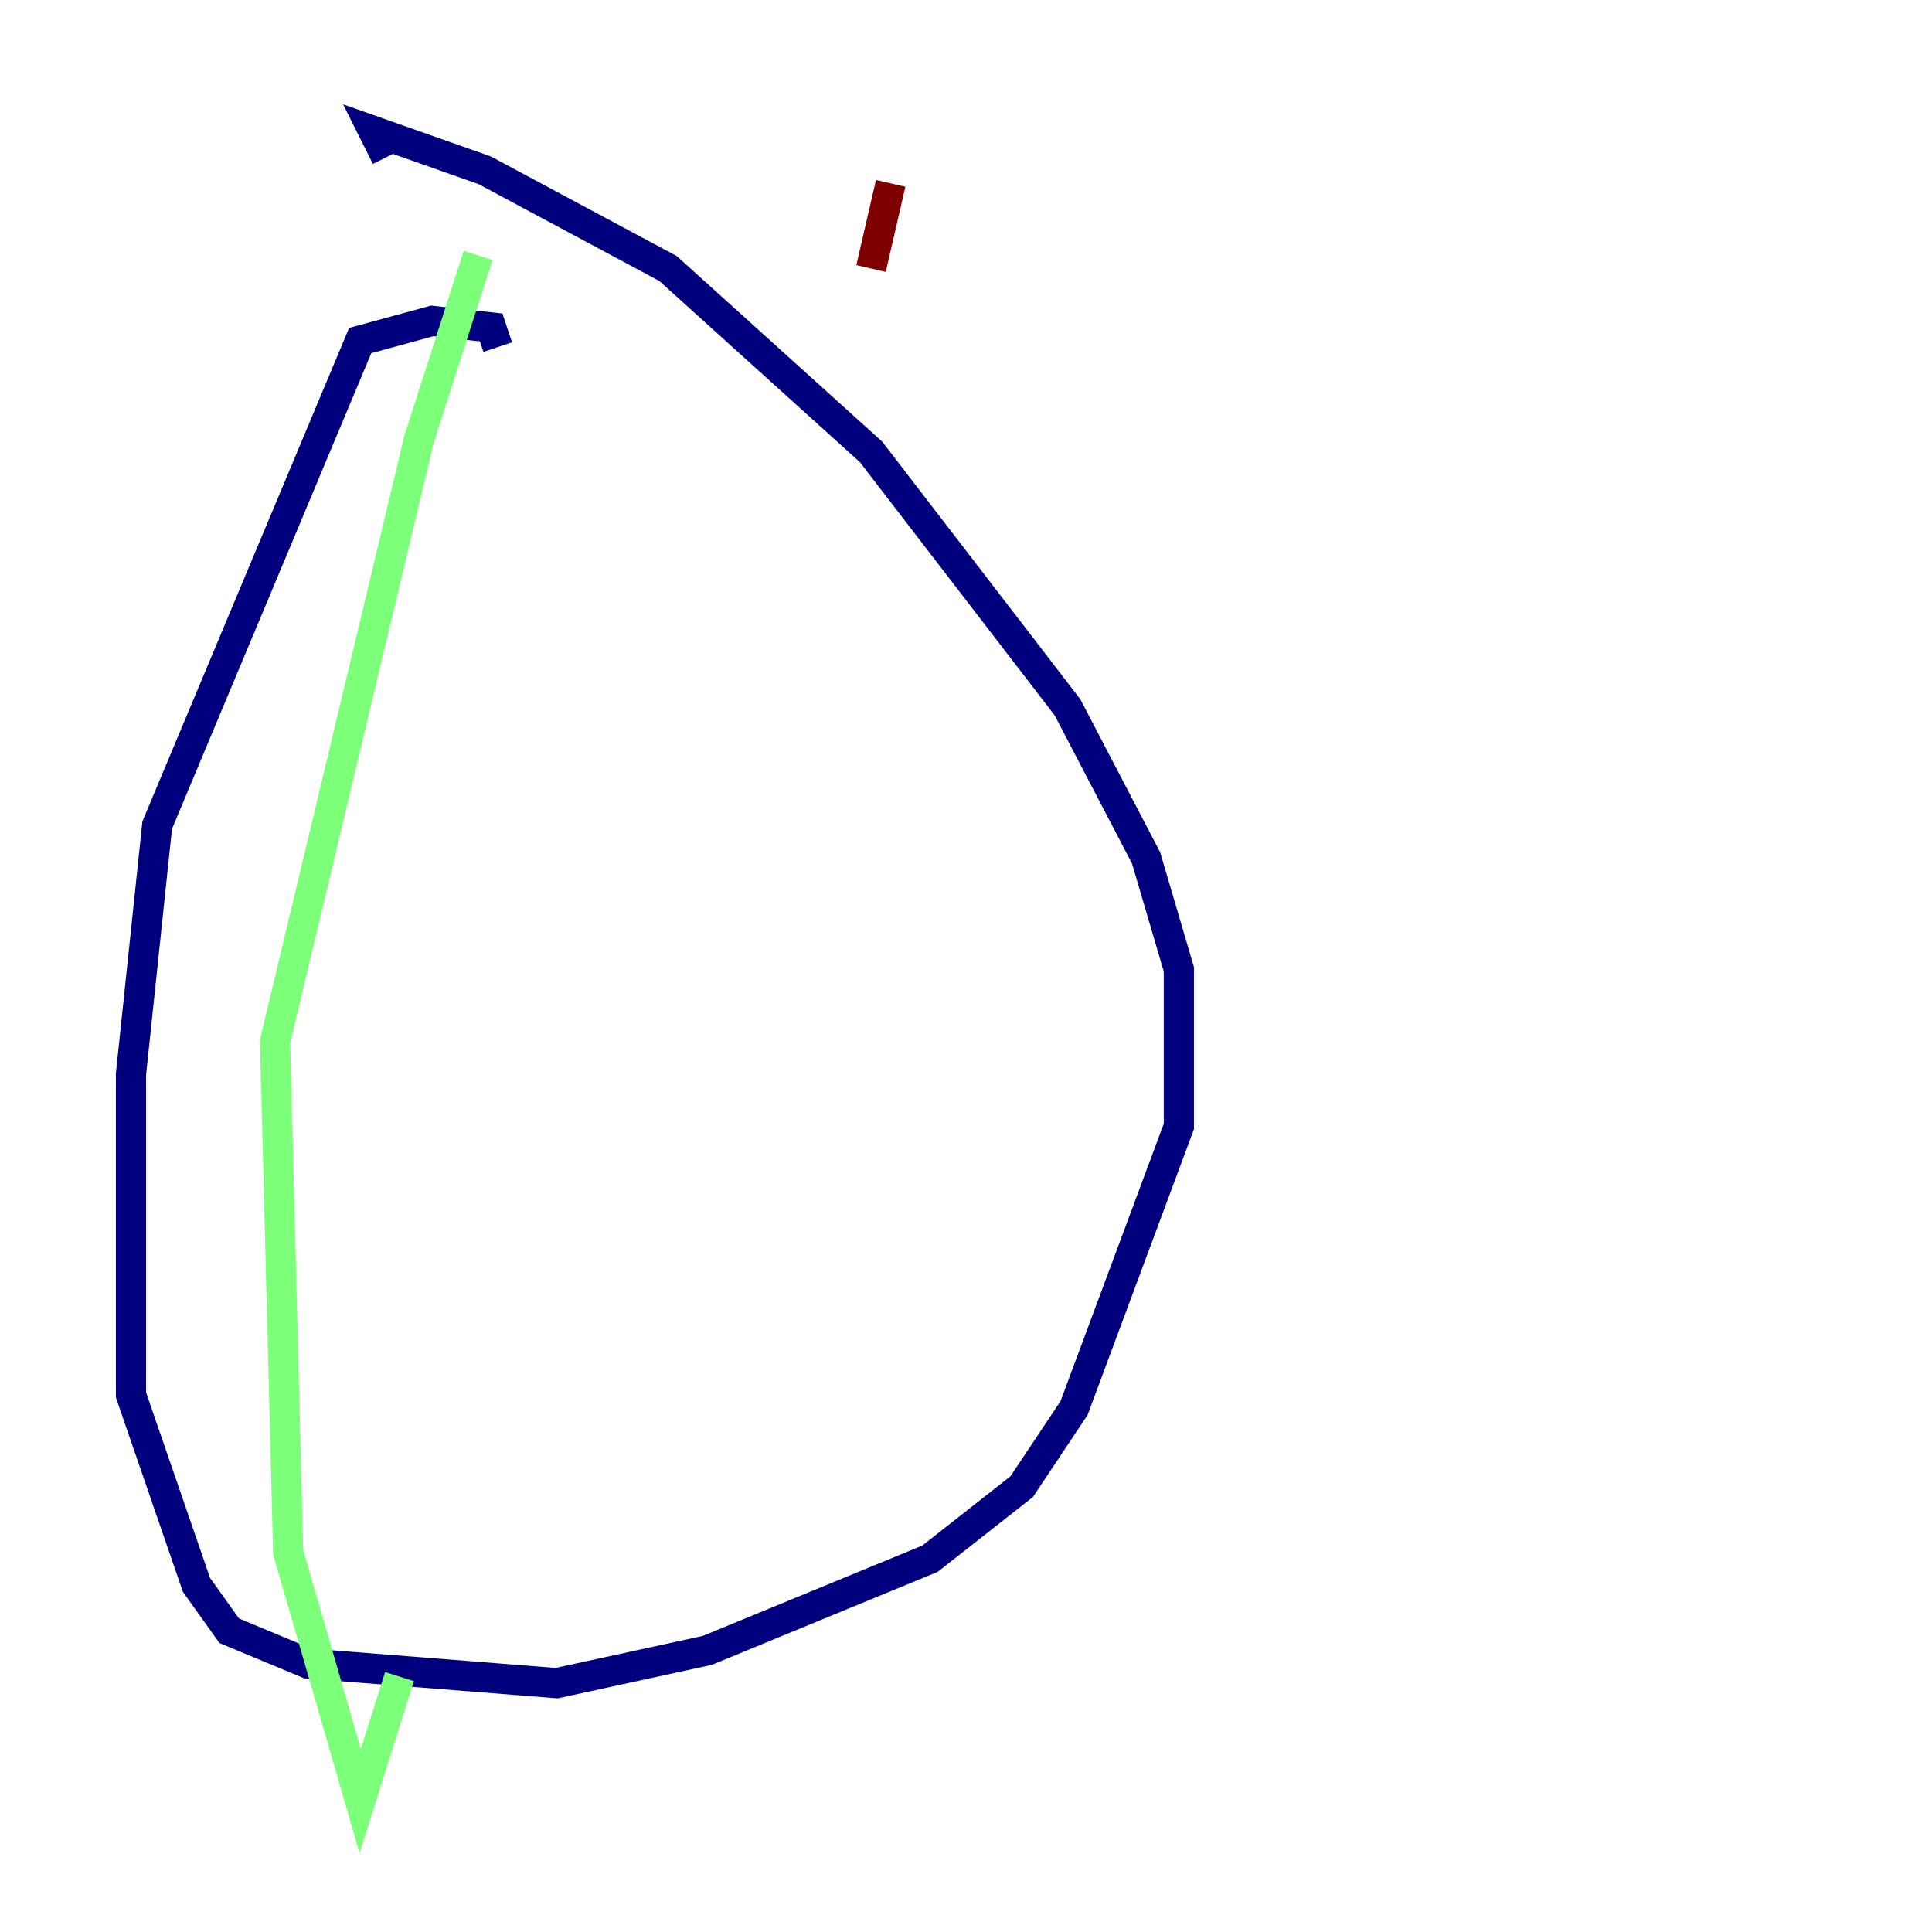 <?xml version="1.0" encoding="utf-8" ?>
<svg baseProfile="tiny" height="128" version="1.2" viewBox="0,0,128,128" width="128" xmlns="http://www.w3.org/2000/svg" xmlns:ev="http://www.w3.org/2001/xml-events" xmlns:xlink="http://www.w3.org/1999/xlink"><defs /><polyline fill="none" points="32.976,22.997 32.542,21.695 28.637,21.261 23.864,22.563 10.414,54.671 8.678,71.159 8.678,92.42 13.017,105.003 15.186,108.041 20.393,110.21 36.881,111.512 46.861,109.342 61.614,103.268 67.688,98.495 71.159,93.288 78.102,74.63 78.102,64.217 75.932,56.841 70.725,46.861 57.709,29.939 44.258,17.79 32.108,11.281 24.732,8.678 25.6,10.414" stroke="#00007f" stroke-width="2" /><polyline fill="none" points="31.675,16.922 27.77,29.071 18.224,68.99 19.091,102.834 23.864,119.322 26.468,111.078" stroke="#7cff79" stroke-width="2" /><polyline fill="none" points="59.01,12.149 57.709,17.79" stroke="#7f0000" stroke-width="2" /></svg>